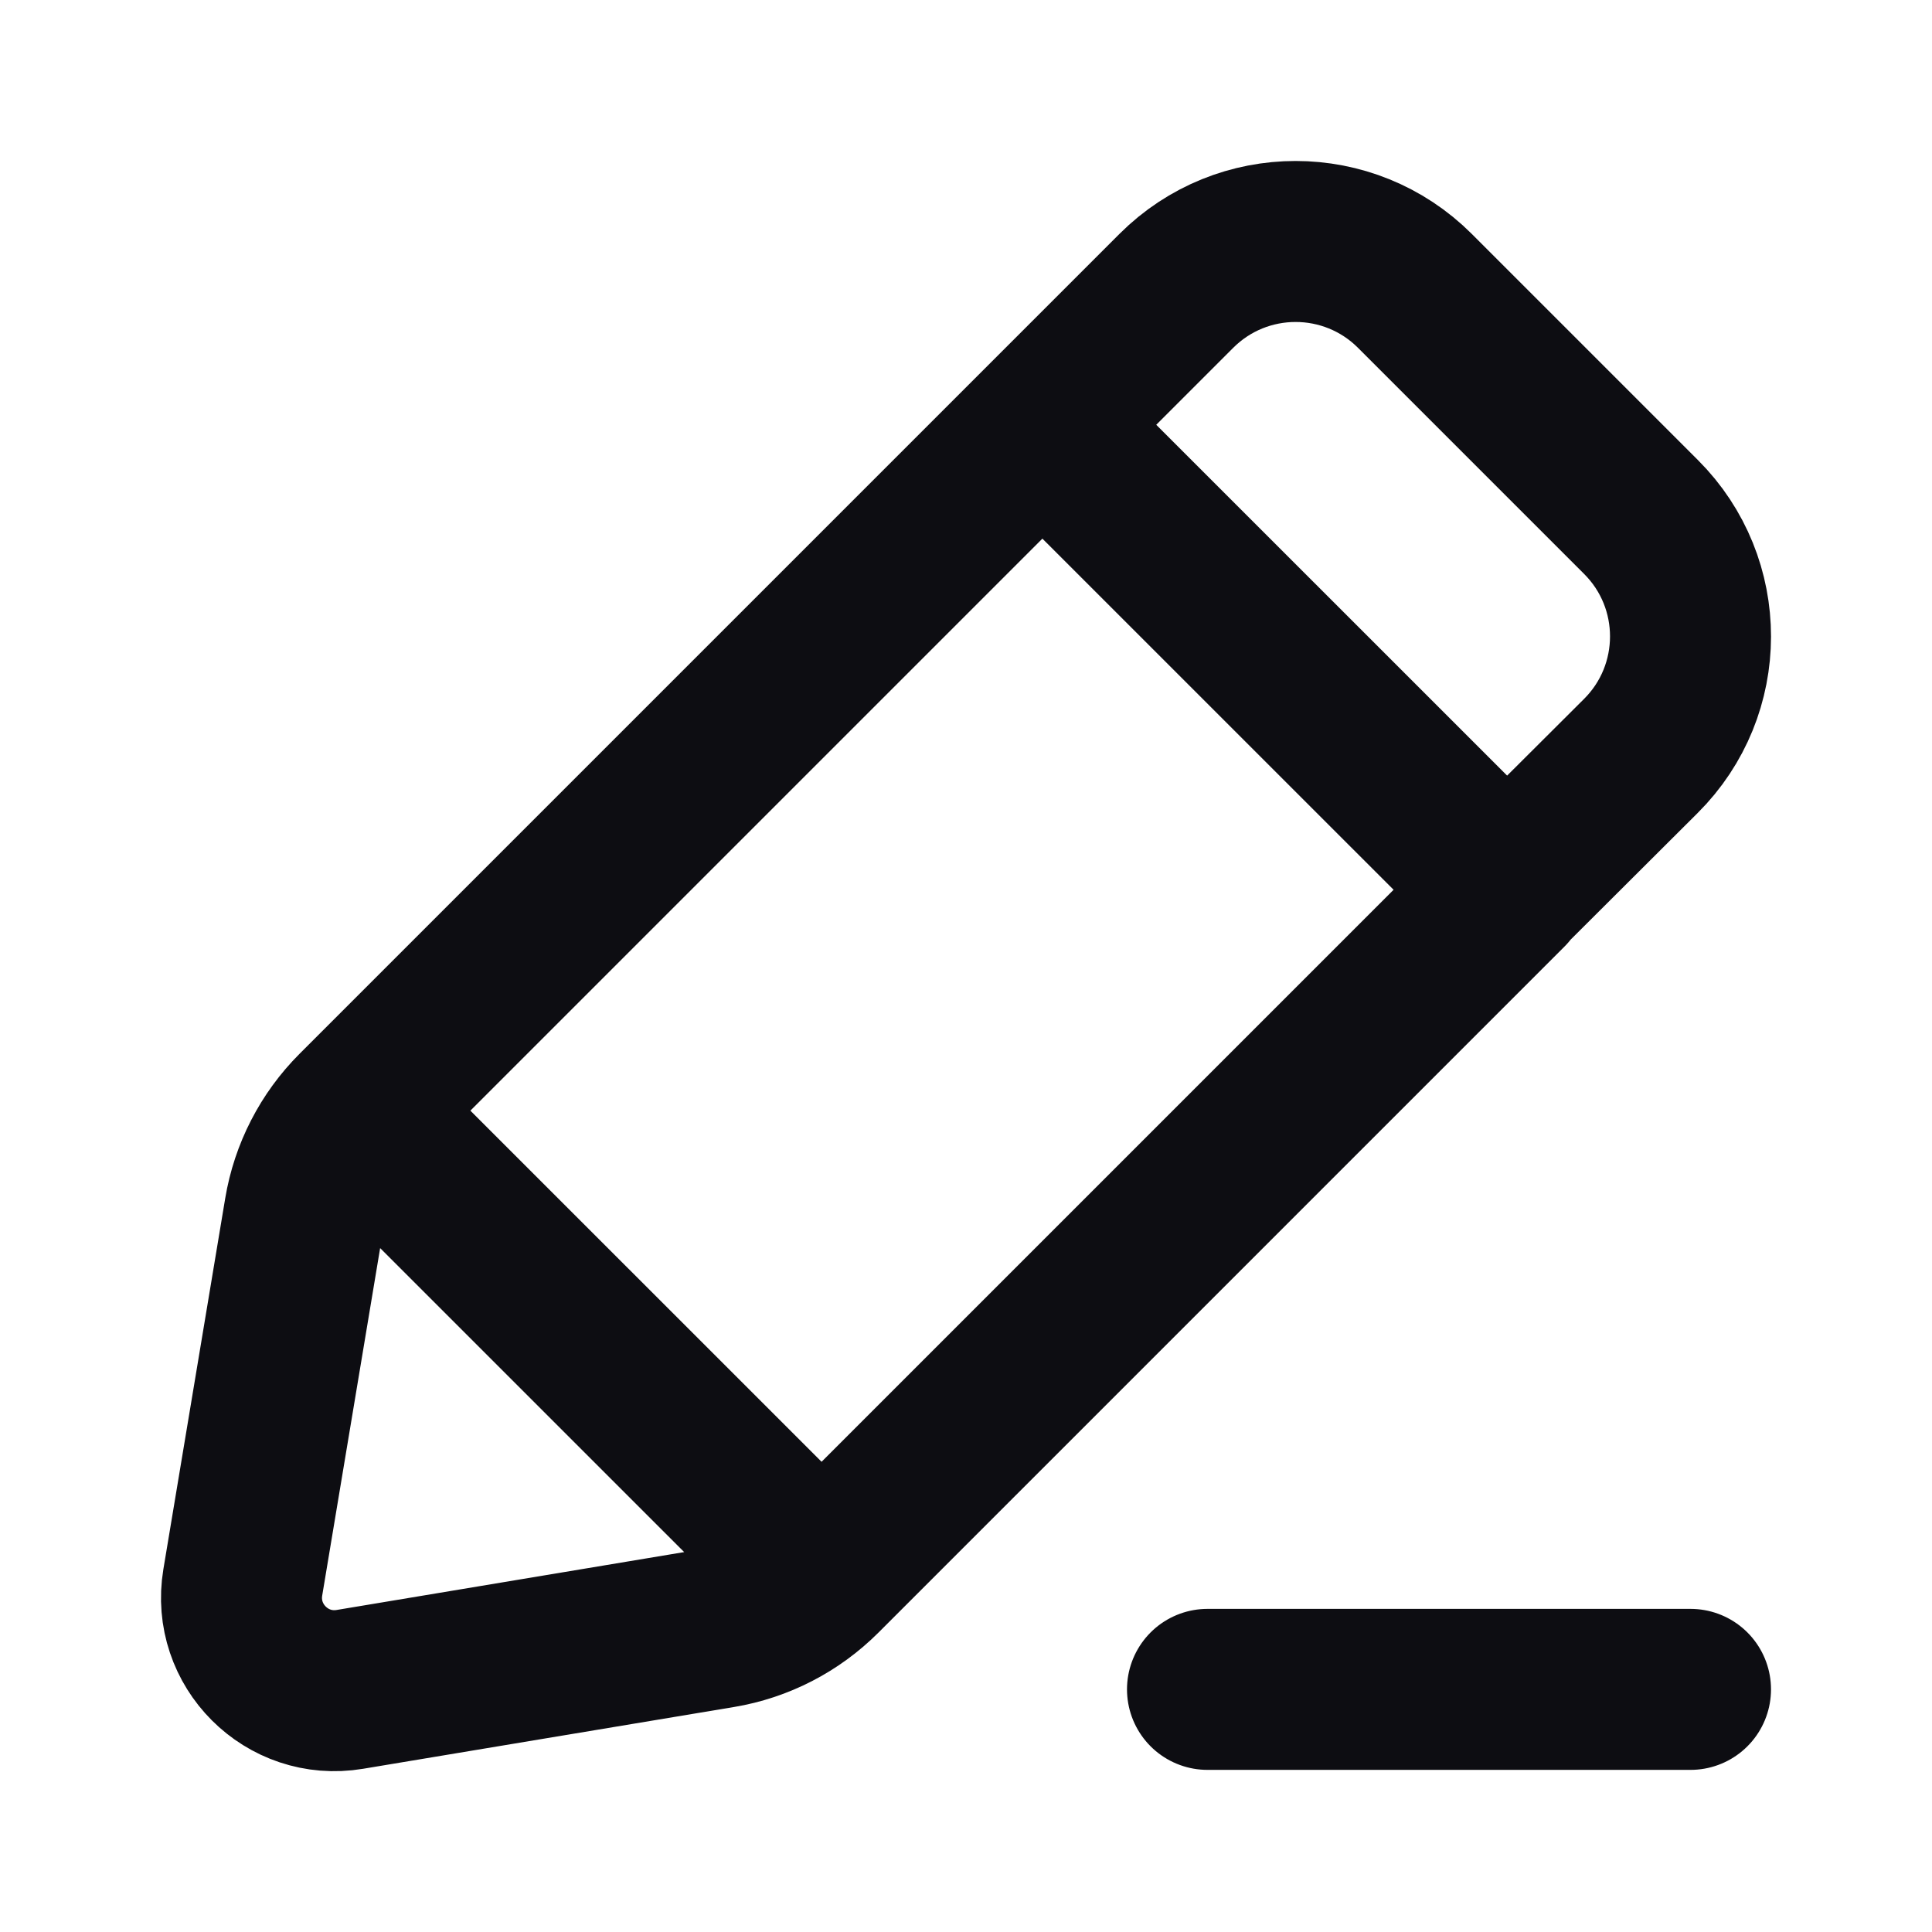 <svg width="24" height="24" viewBox="0 0 24 24" fill="none" xmlns="http://www.w3.org/2000/svg">
<path d="M10.206 19.573C9.865 19.914 9.427 20.14 8.952 20.219L4.346 20.986C3.564 21.117 2.886 20.439 3.016 19.657L3.784 15.051C3.863 14.576 4.089 14.137 4.429 13.797M10.206 19.573L18.726 11.053L12.949 5.277M10.206 19.573L4.429 13.797M4.429 13.797L12.949 5.277M12.949 5.277L14.612 3.614C15.431 2.795 16.758 2.795 17.577 3.614L20.386 6.423C21.206 7.243 21.205 8.572 20.383 9.391L18.726 11.043M21 20.986H15" stroke="#0D0D12" stroke-width="2" stroke-linecap="round" stroke-linejoin="round"/>
</svg>
